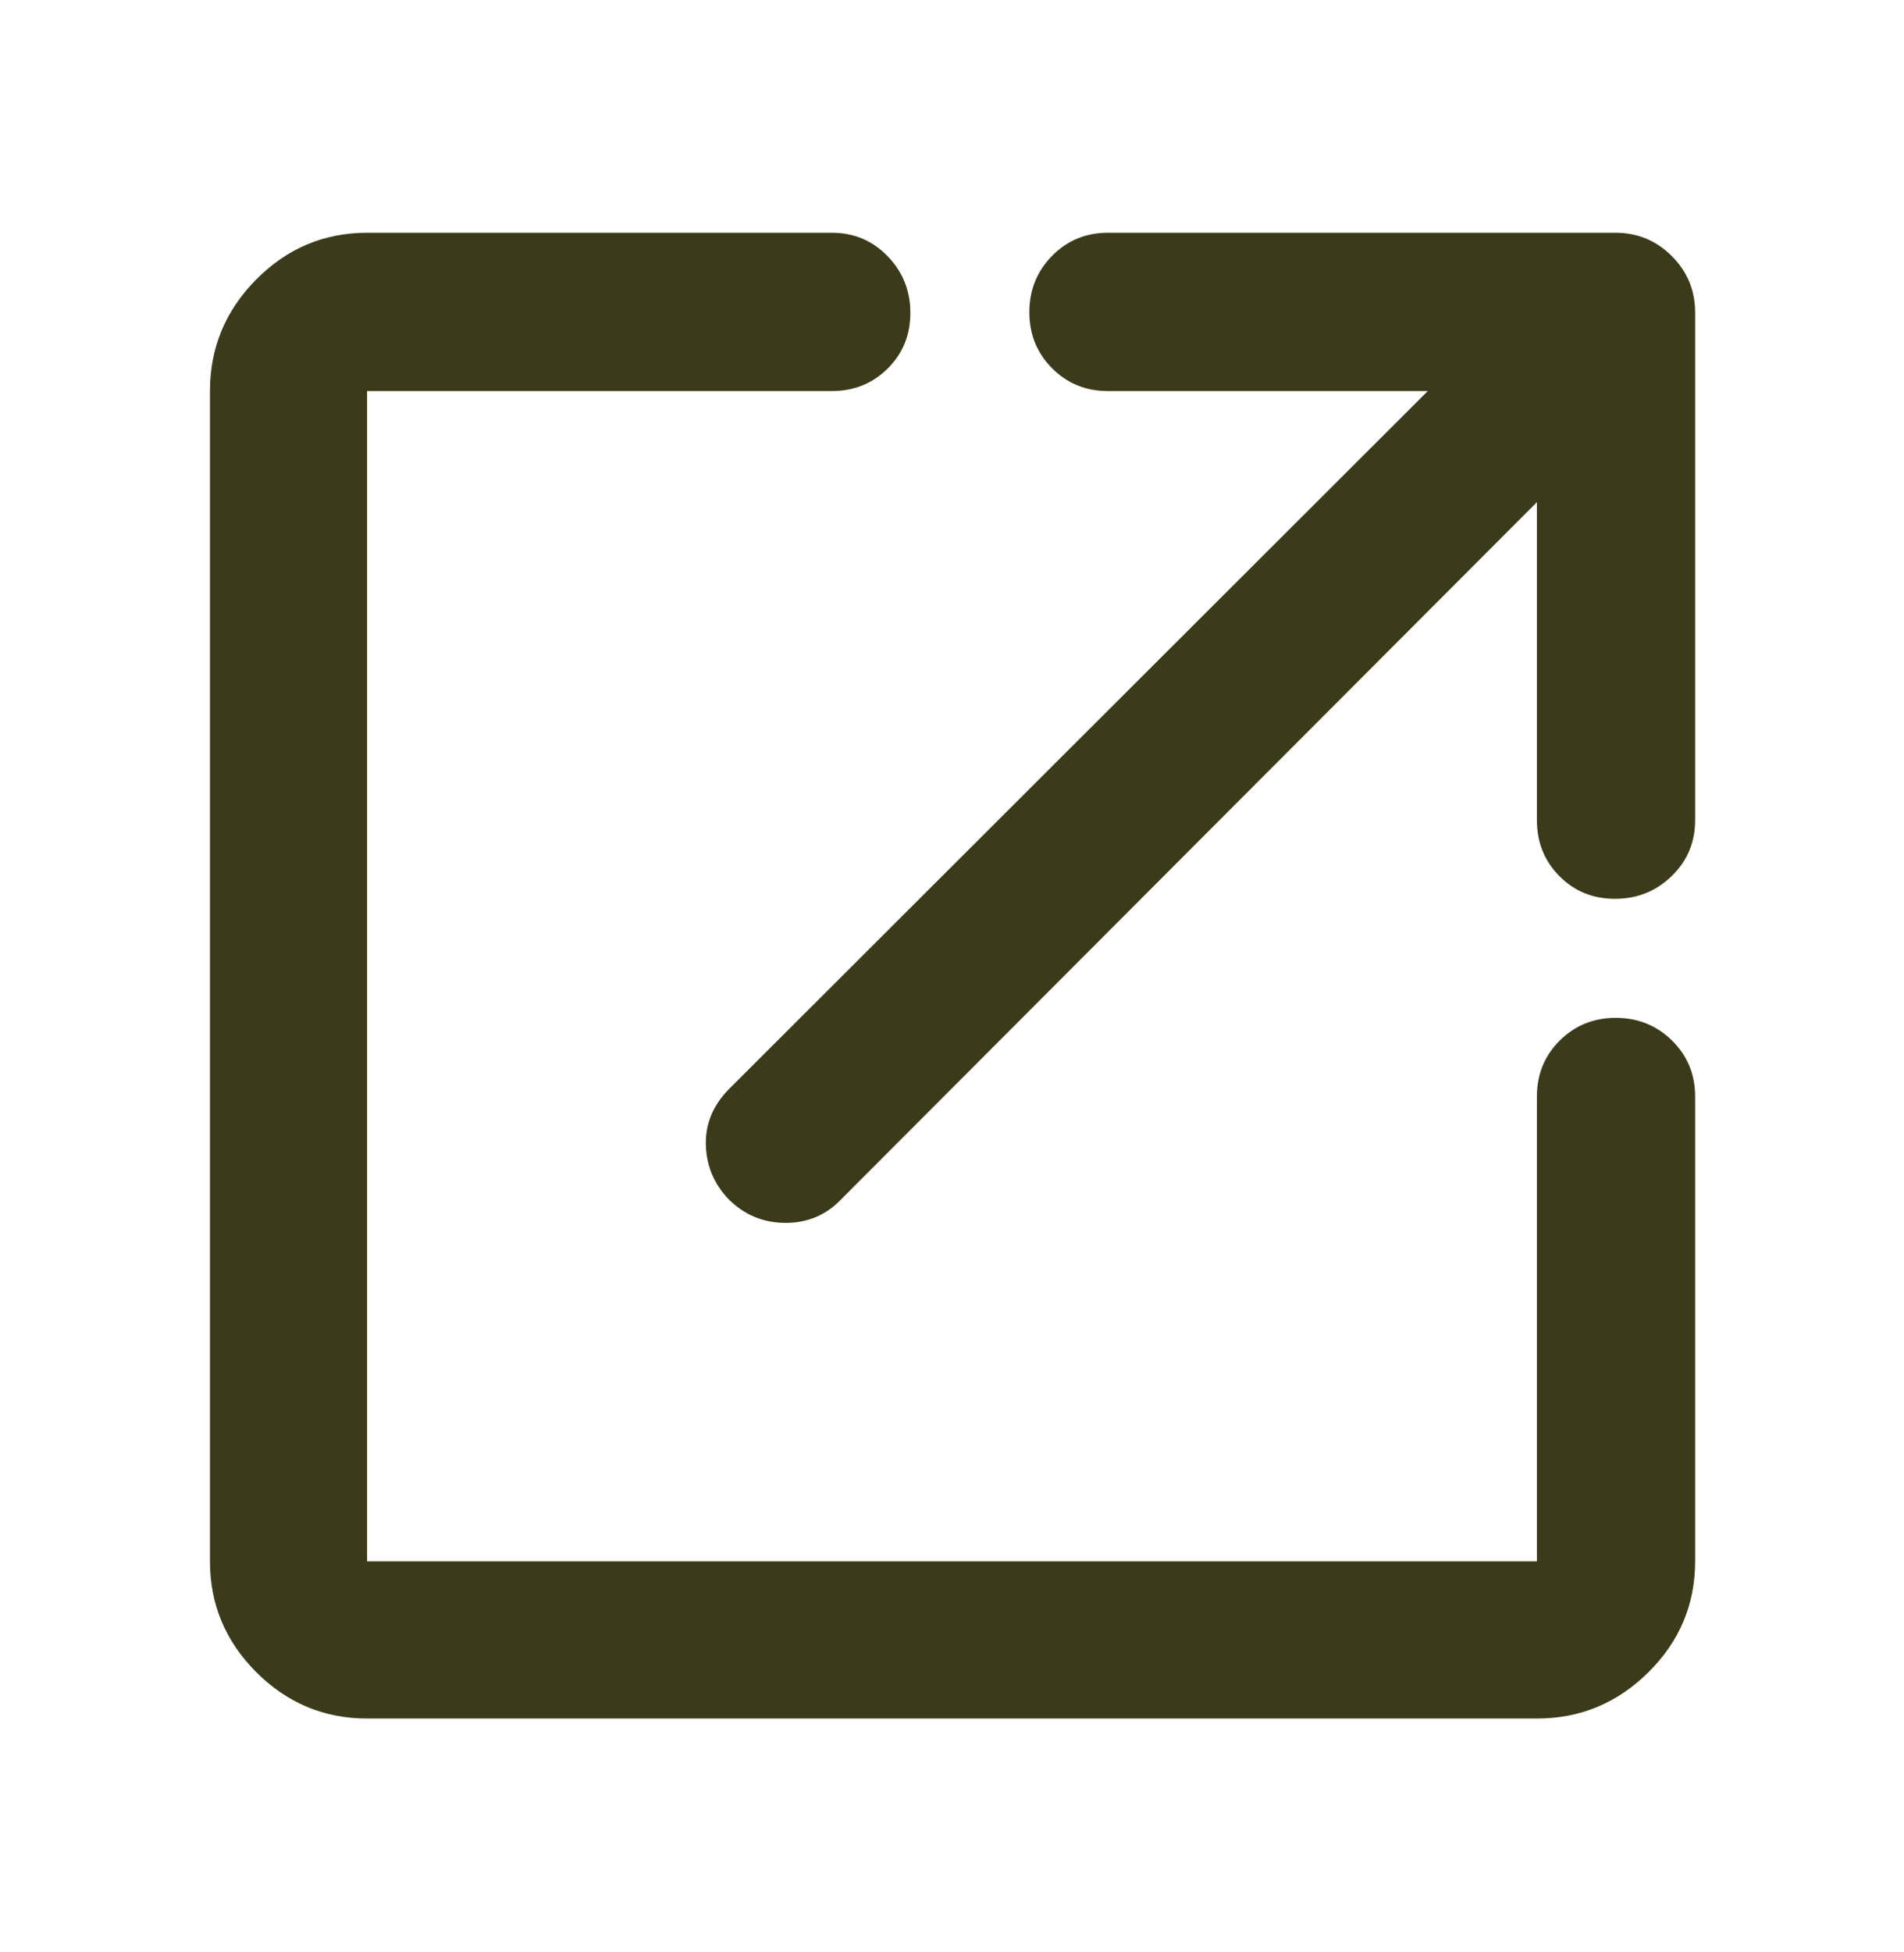 <svg width="40" height="41" viewBox="0 0 40 41" fill="none" xmlns="http://www.w3.org/2000/svg">
<path d="M7.712 36.089C6.809 36.089 6.033 35.764 5.384 35.116C4.736 34.467 4.411 33.691 4.411 32.788V8.212C4.411 7.303 4.736 6.521 5.384 5.868C6.033 5.214 6.809 4.888 7.712 4.888H17.475C17.939 4.888 18.33 5.052 18.648 5.381C18.966 5.709 19.125 6.106 19.125 6.571C19.125 7.036 18.966 7.425 18.648 7.74C18.33 8.055 17.939 8.212 17.475 8.212H7.712V32.788H32.288V23.025C32.288 22.561 32.448 22.17 32.767 21.852C33.087 21.534 33.479 21.375 33.944 21.375C34.408 21.375 34.803 21.534 35.127 21.852C35.45 22.17 35.612 22.561 35.612 23.025V32.788C35.612 33.691 35.286 34.467 34.632 35.116C33.979 35.764 33.197 36.089 32.288 36.089H7.712ZM15.306 25.183C15.002 24.865 14.843 24.488 14.829 24.051C14.815 23.614 14.972 23.225 15.301 22.884L29.996 8.212H23.275C22.811 8.212 22.42 8.052 22.102 7.733C21.784 7.413 21.625 7.021 21.625 6.556C21.625 6.092 21.784 5.697 22.102 5.373C22.42 5.05 22.811 4.888 23.275 4.888H33.938C34.401 4.888 34.795 5.051 35.122 5.378C35.449 5.705 35.612 6.099 35.612 6.562V17.225C35.612 17.689 35.448 18.08 35.119 18.398C34.791 18.716 34.394 18.875 33.929 18.875C33.464 18.875 33.075 18.716 32.76 18.398C32.445 18.08 32.288 17.689 32.288 17.225V10.545L17.616 25.241C17.303 25.542 16.921 25.688 16.47 25.68C16.019 25.672 15.631 25.507 15.306 25.183Z" fill="#3B3B1B"/>
</svg>
